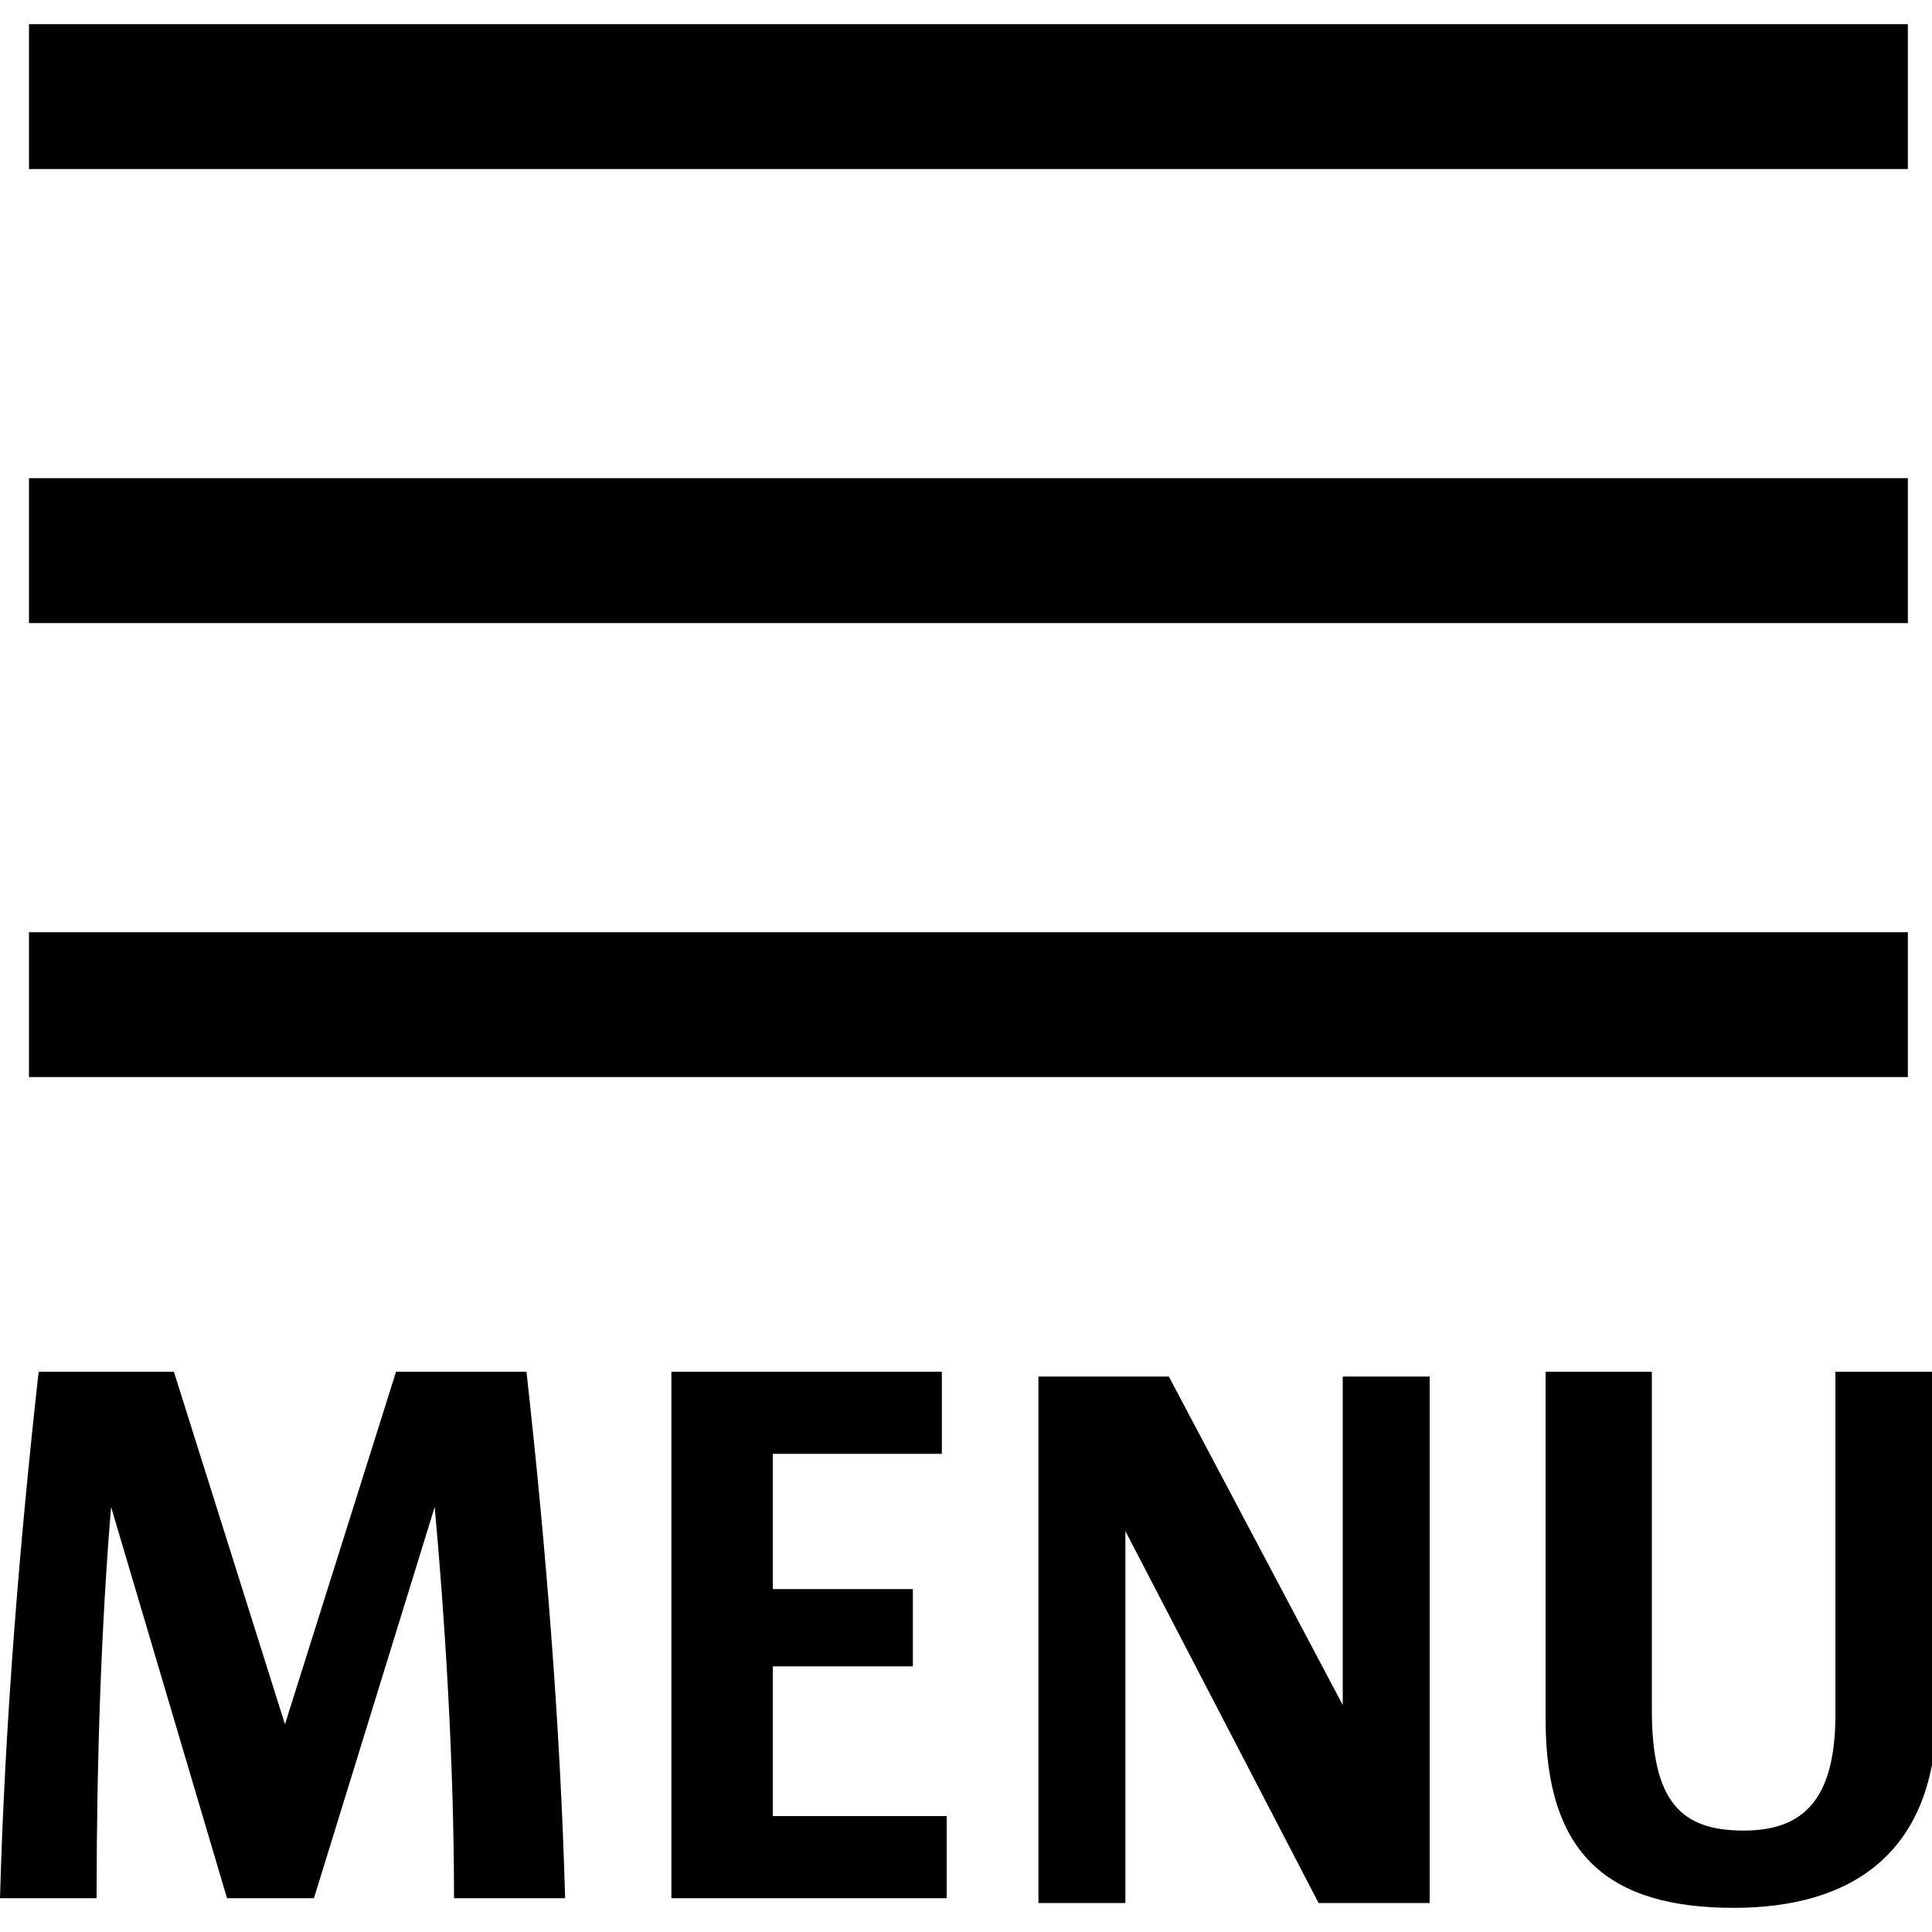 <svg version="1.1" viewBox="0 0 40 40" xmlns="http://www.w3.org/2000/svg" fill="currentColor">
	<path d="M11.7,39.3c-0.1-3.6-0.4-7.3-0.8-10.9H8.2l-2.3,7.3h0l-2.3-7.3H0.8C0.4,32,0.1,35.7,0,39.3h2c0-2.9,0.1-5.7,0.3-8.1h0 l2.4,8.1h1.8L9,31.2h0c0.2,2.2,0.4,5.2,0.4,8.1H11.7z M19.6,39.3v-1.7H16v-3.1h2.9v-1.6H16v-2.8h3.5v-1.7h-5.6v10.9H19.6z M29.6,39.3V28.5h-1.8v6.8l-3.6-6.8h-2.7v10.9h1.8v-7.7l4,7.7H29.6z M40.1,35.4c0,3-1.8,4.1-4.2,4.1c-2.6,0-3.9-1.1-3.9-3.9v-7.2 h2.2v7c0,1.9,0.6,2.5,1.9,2.5c1.2,0,1.9-0.6,1.9-2.4v-7.1h2.1V35.4z M0.6,0.5h38.9v3H0.6V0.5z M0.6,9.9h38.9v3H0.6V9.9z M0.6,19.3 h38.9v3H0.6V19.3 Z"/>
</svg>
